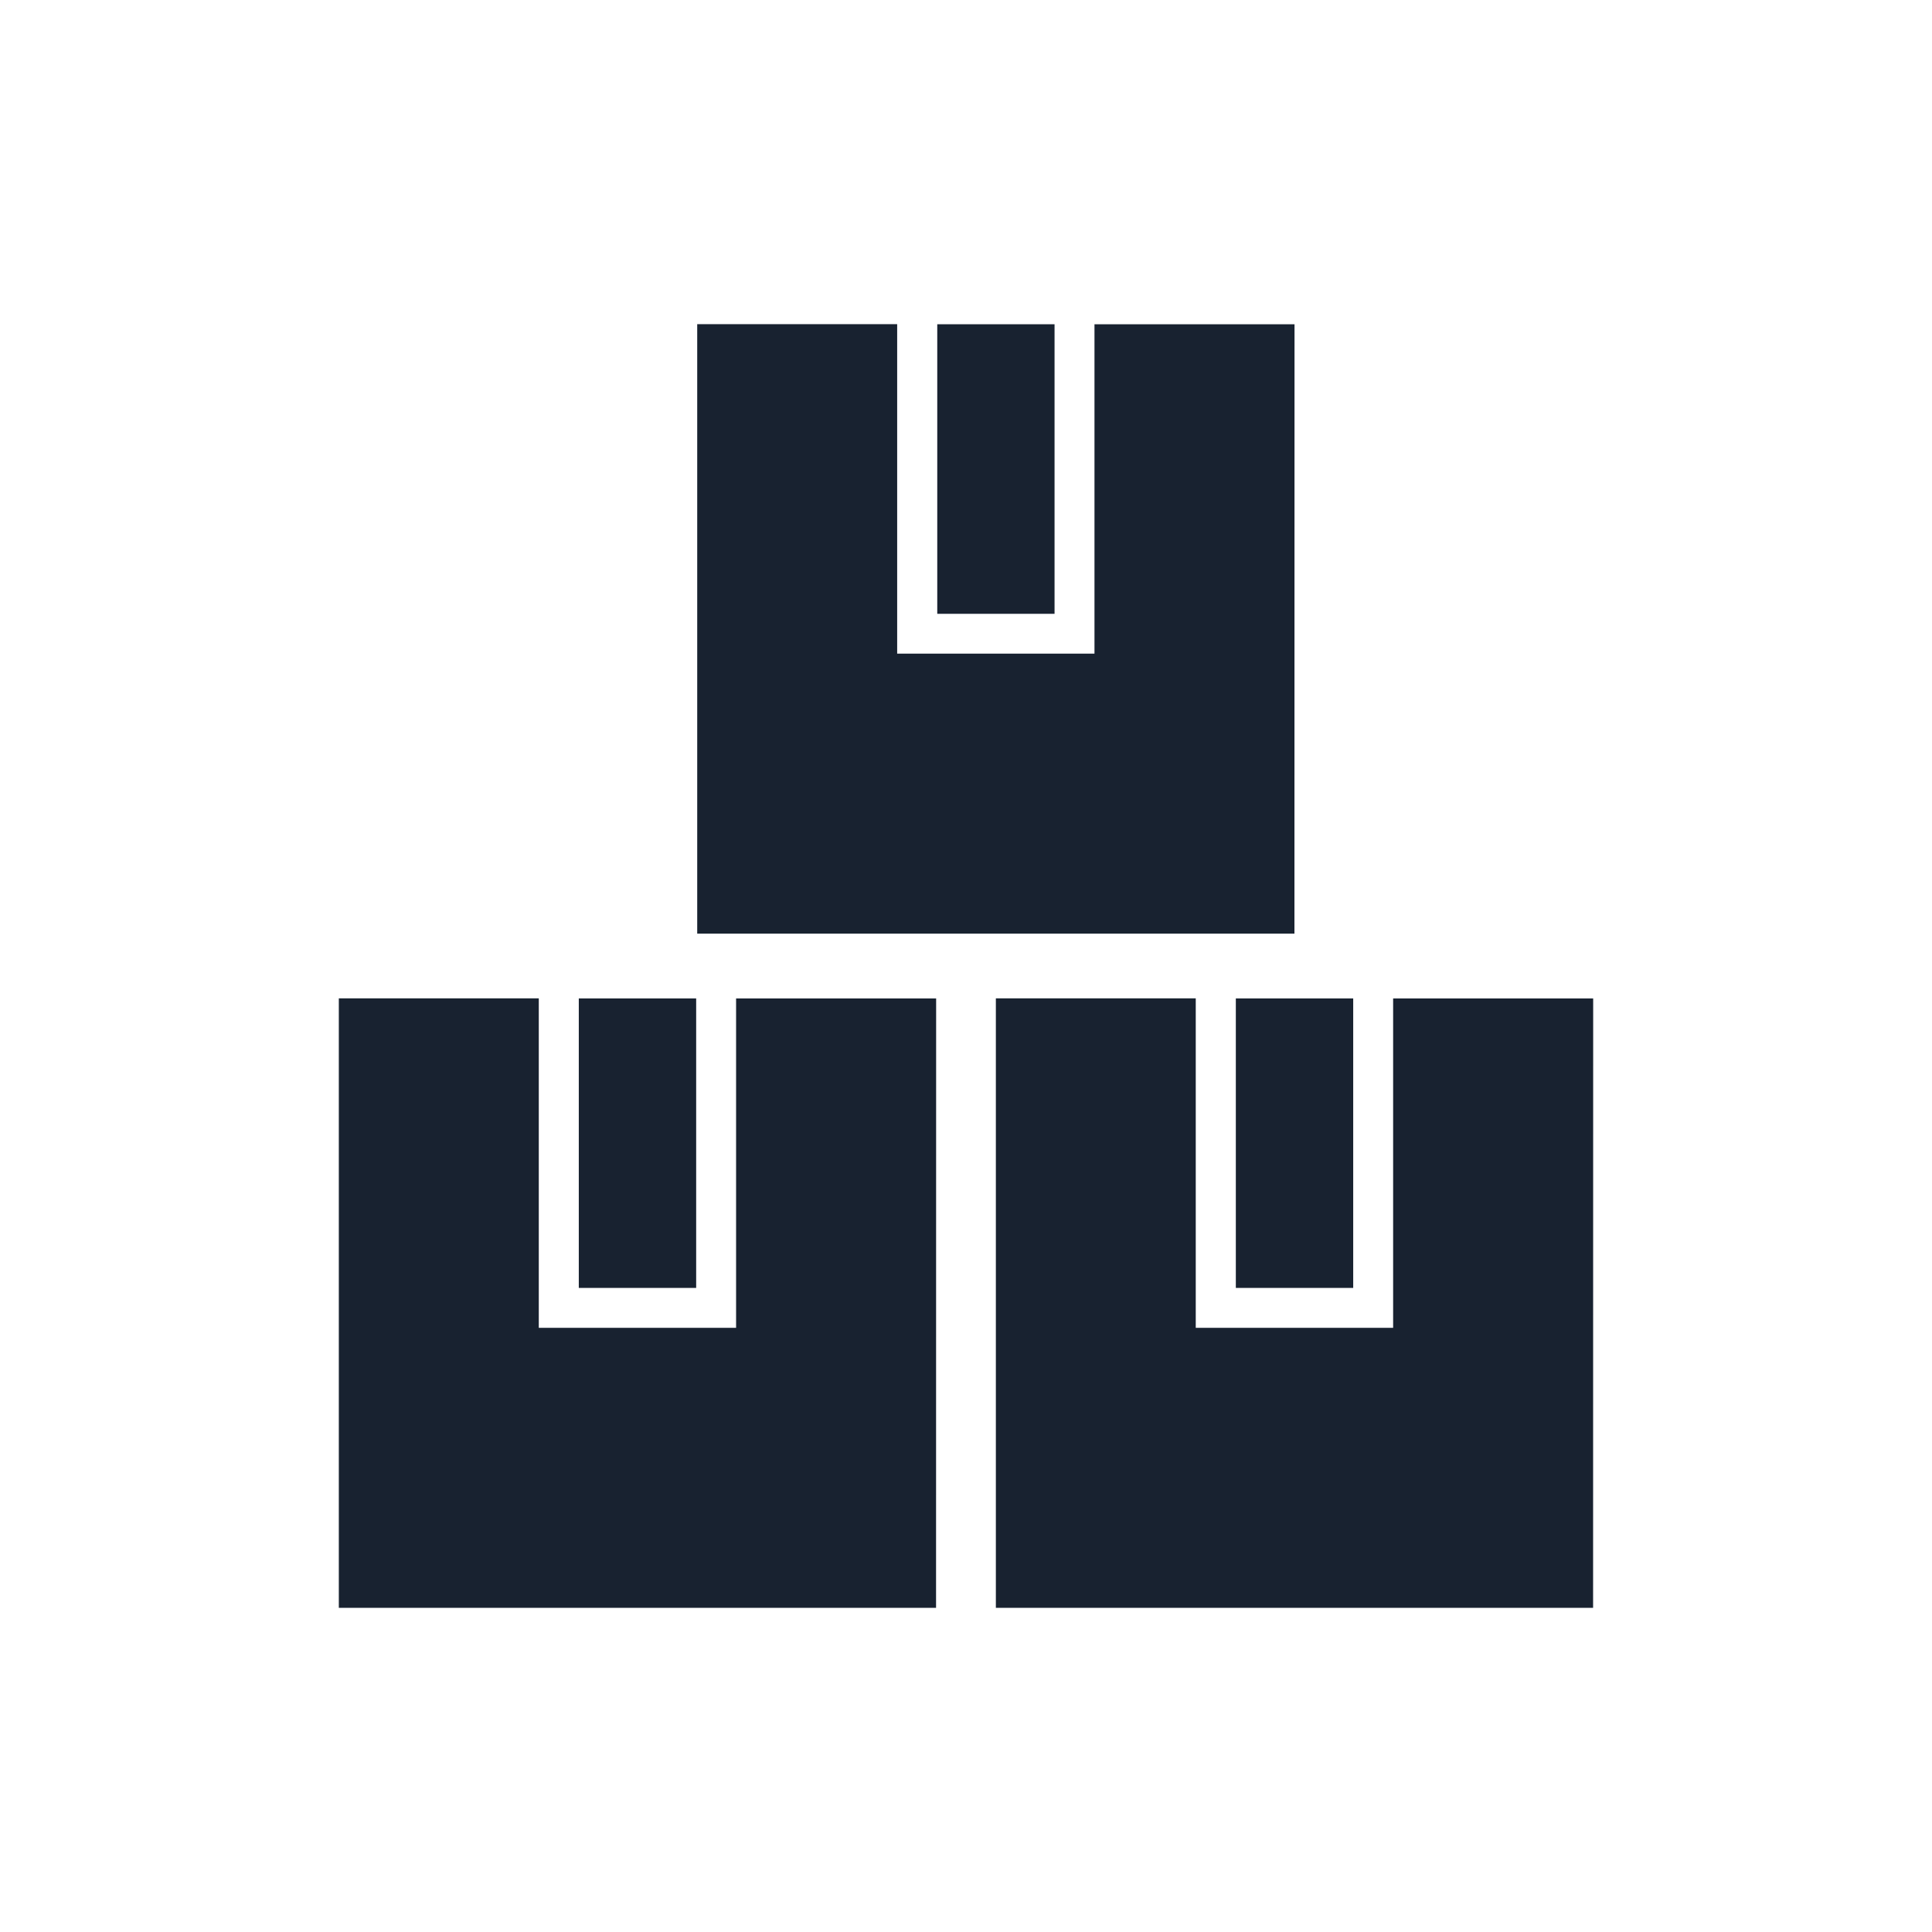 <svg width="24" height="24" viewBox="0 0 24 24" fill="none" xmlns="http://www.w3.org/2000/svg">
<path d="M12.371 19.973H19.79L19.791 12.403H17.306V16.495H14.854V12.402H12.371V19.973Z" fill="#182230"/>
<path d="M15.352 12.403V15.999H16.81V12.403H15.352Z" fill="#182230"/>
<path d="M4.209 19.973H11.628L11.629 12.403H9.144V16.495H6.693V12.402H4.209V19.973Z" fill="#182230"/>
<path d="M7.19 12.403V15.999H8.648V12.403H7.19Z" fill="#182230"/>
<path d="M8.661 11.598H16.08L16.081 4.028H13.596V8.12H11.145V4.027H8.661V11.598Z" fill="#182230"/>
<path d="M11.643 4.028V7.625H13.1V4.028H11.643Z" fill="#182230"/>
</svg>

